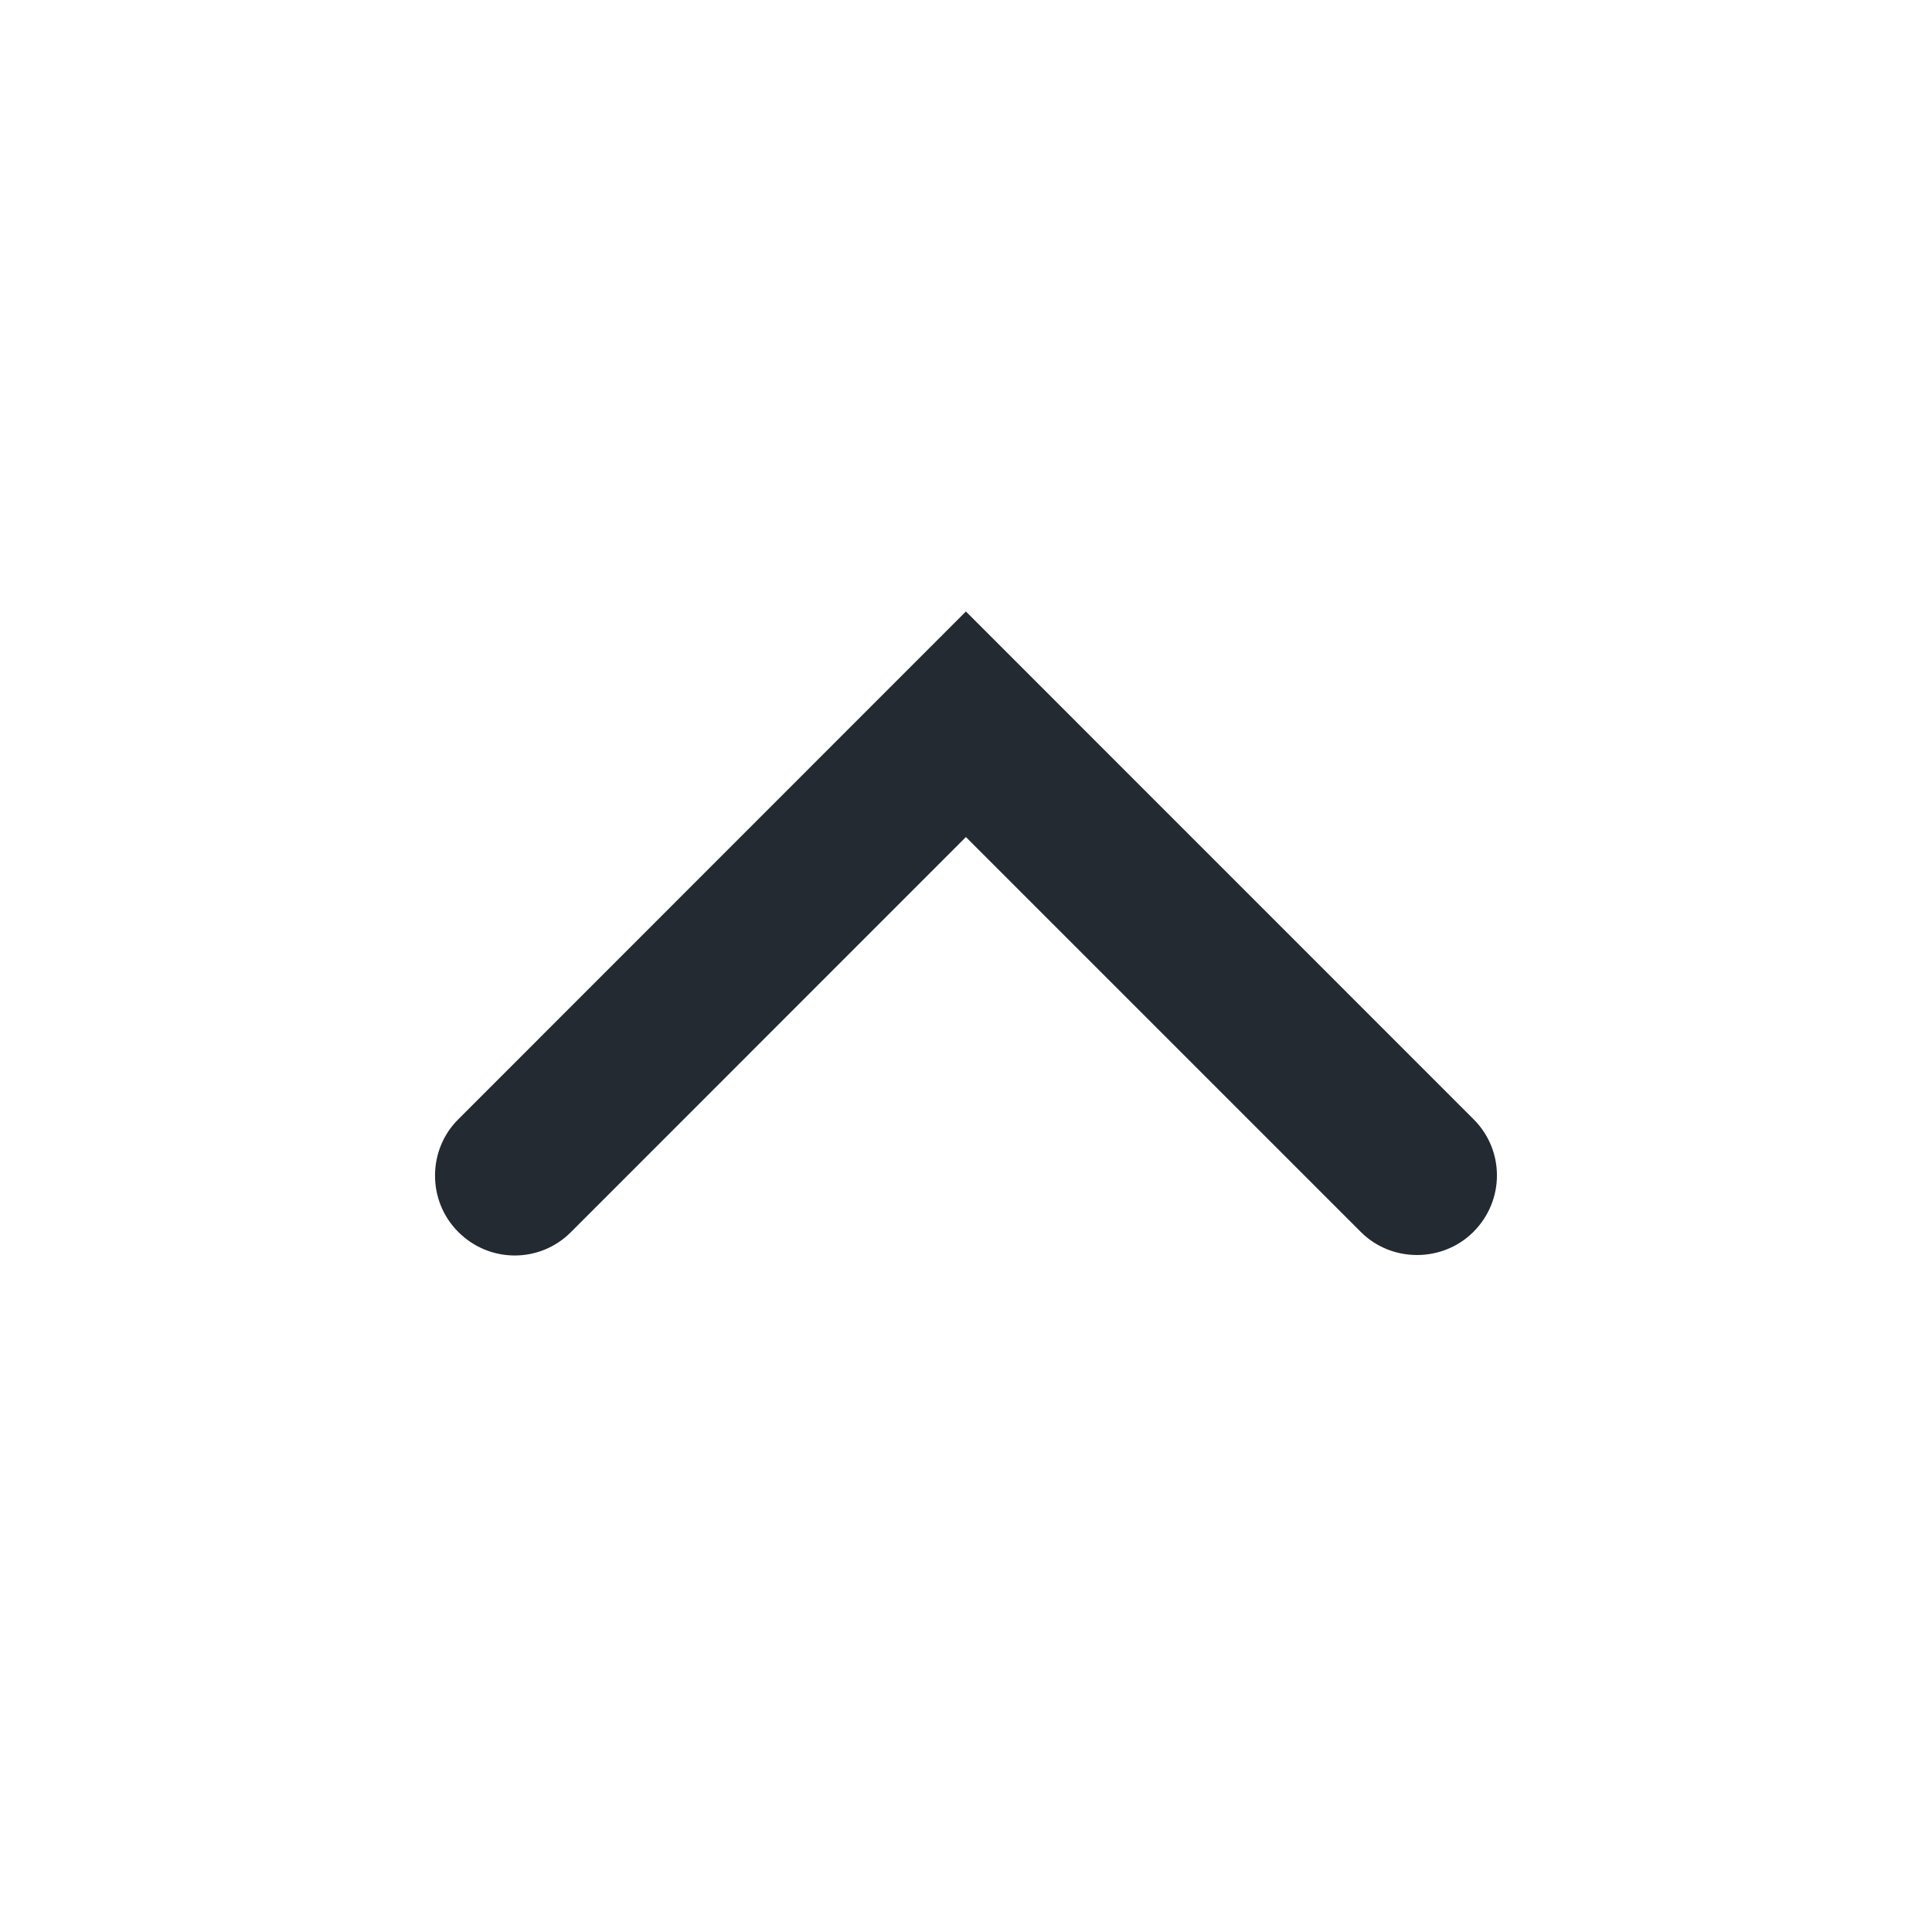<svg width="20" height="20" viewBox="0 0 20 20" fill="none" xmlns="http://www.w3.org/2000/svg">
<path d="M9.999 8.665L14.088 12.754C14.403 13.069 14.931 13.074 15.253 12.752C15.578 12.427 15.576 11.907 15.255 11.587L9.999 6.33L4.742 11.589C4.426 11.904 4.421 12.431 4.744 12.753C5.068 13.078 5.588 13.077 5.909 12.756L9.999 8.665Z" fill="#232A31"/>
</svg>

